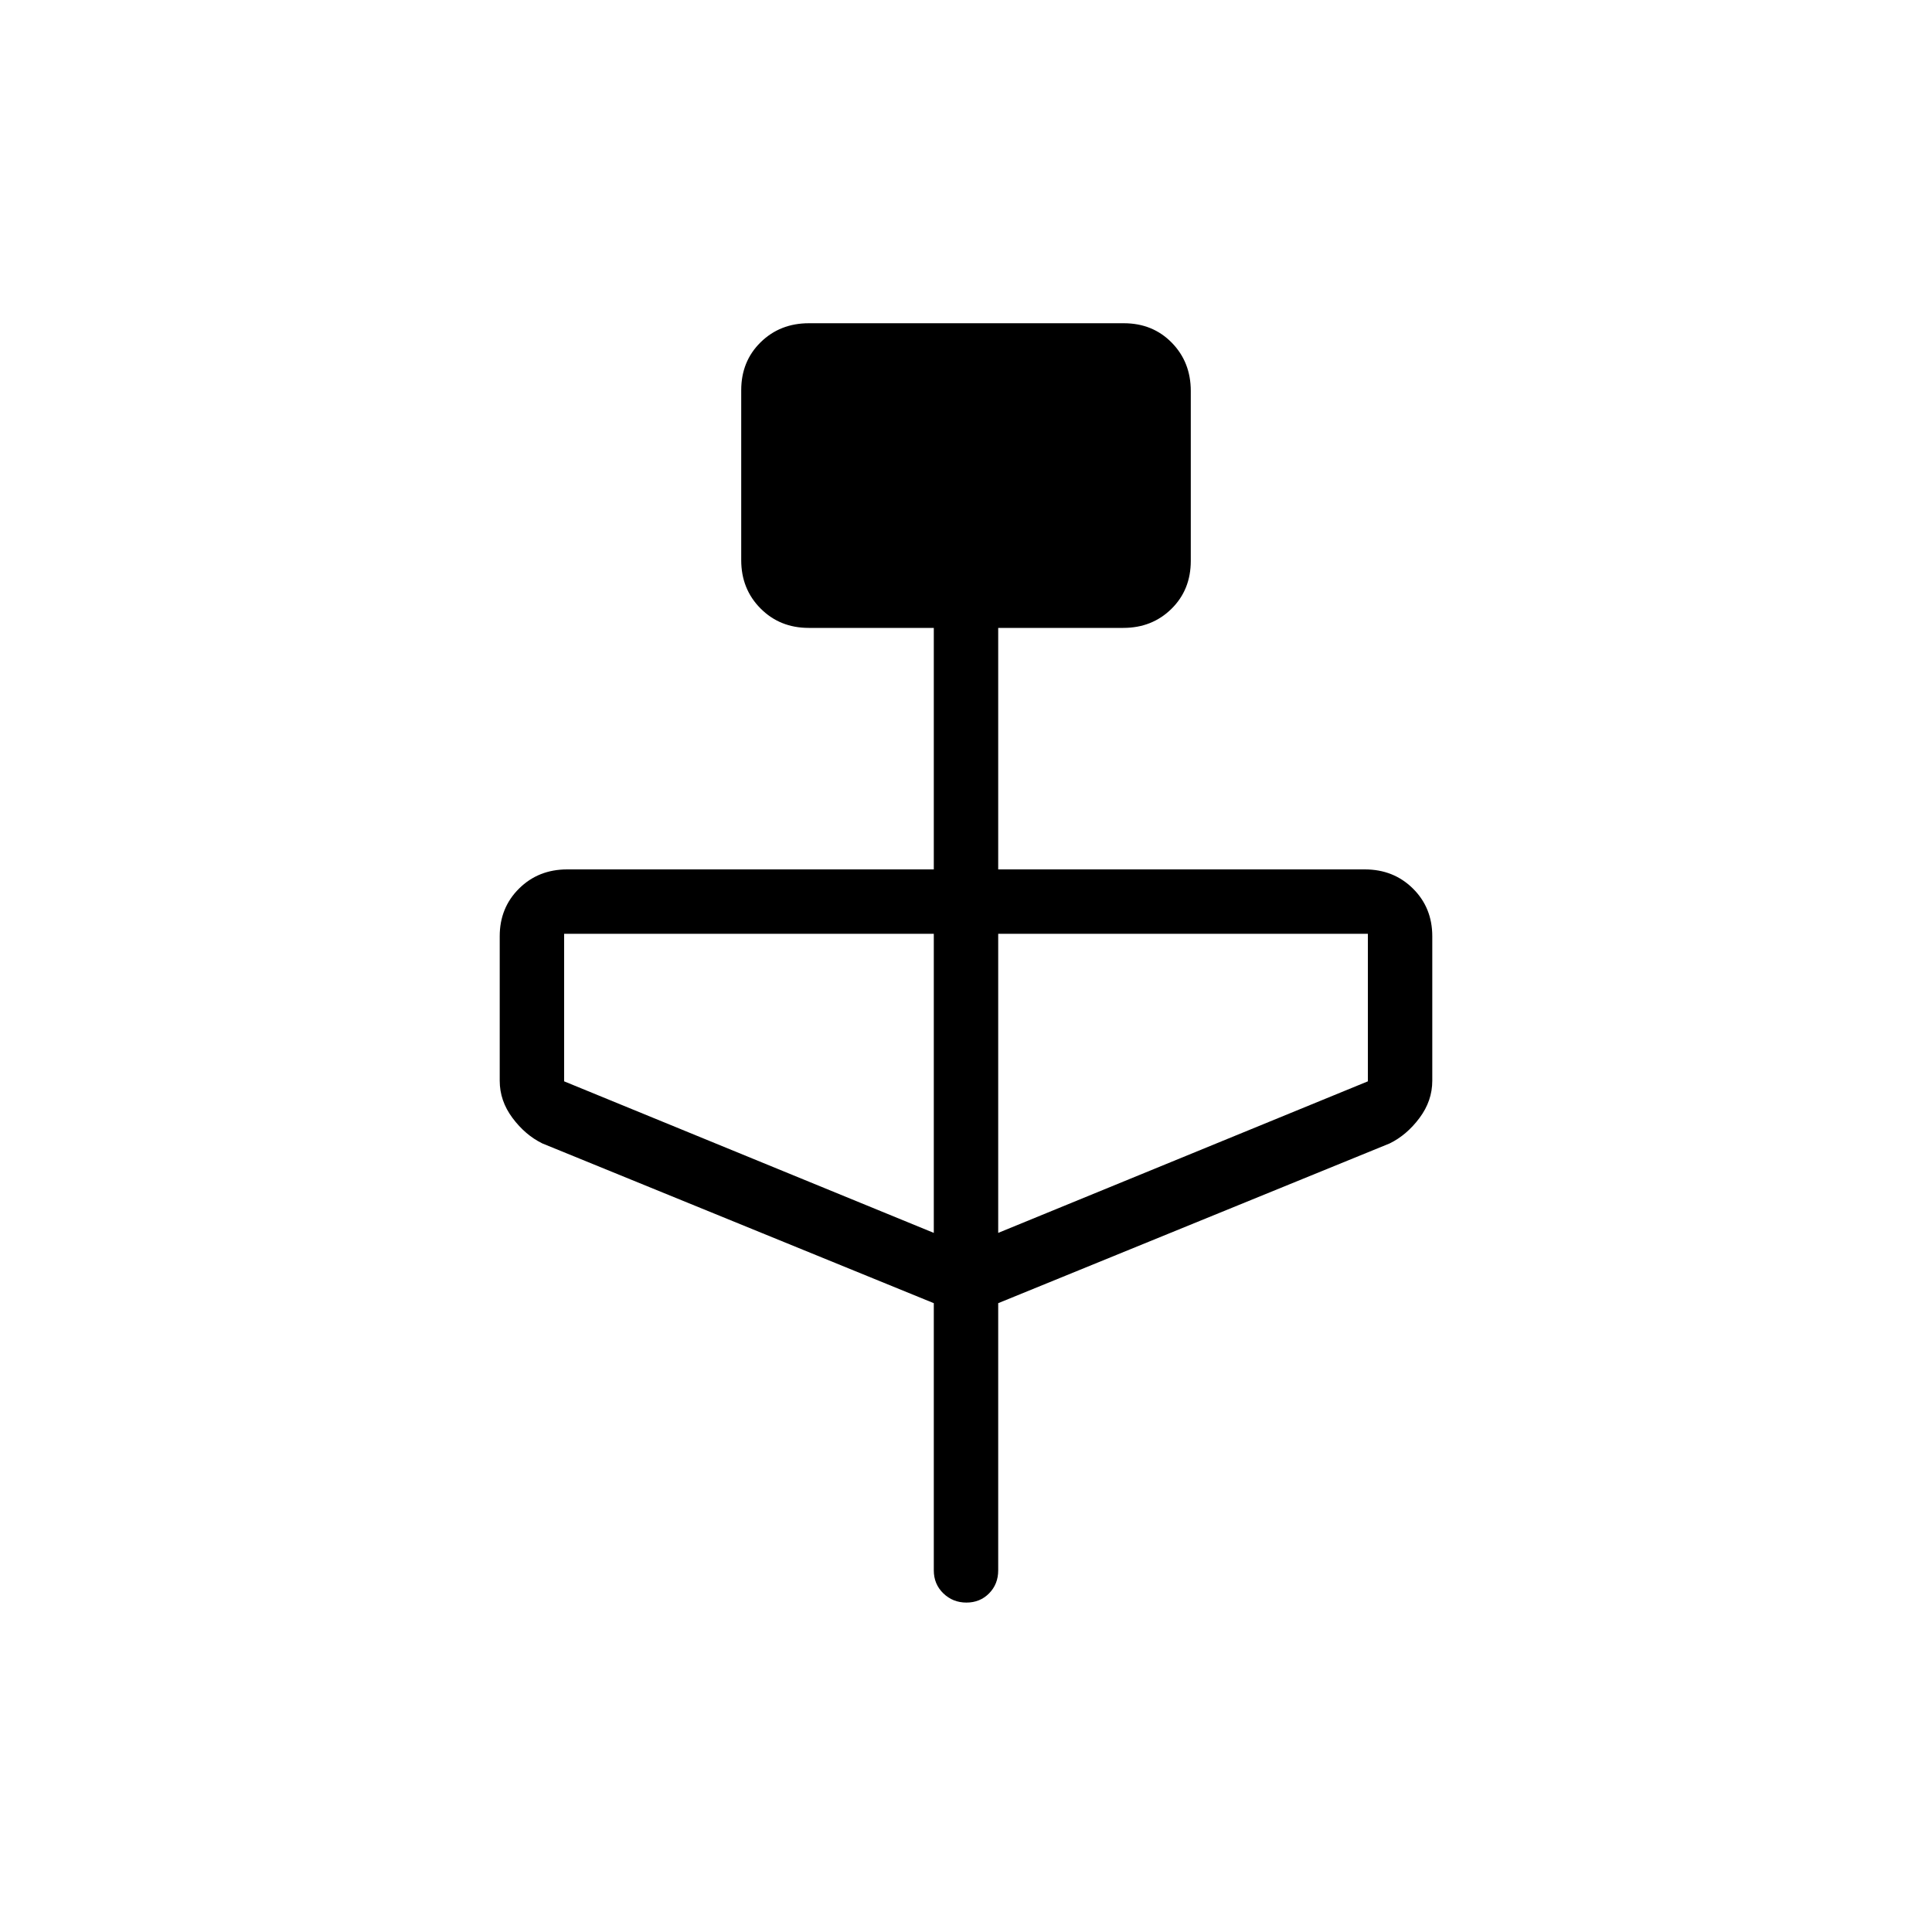 <svg xmlns="http://www.w3.org/2000/svg" height="20" viewBox="0 -960 960 960" width="20"><path d="m464-312.461-194.539-79.385Q261-396 254.654-404.5q-6.347-8.5-6.347-18.464v-71.821q0-14.182 9.612-23.698Q267.531-528 281.846-528H464v-120h-62.154q-14.315 0-23.927-9.648t-9.612-24.015v-84.432q0-14.367 9.638-23.828 9.637-9.462 23.989-9.462h156.484q14.351 0 23.813 9.648 9.462 9.648 9.462 24.015v84.432q0 14.367-9.612 23.828Q572.469-648 558.154-648H496v120h182.154q14.315 0 23.927 9.517 9.612 9.516 9.612 23.698v71.821q0 9.964-6.347 18.464-6.346 8.5-14.807 12.654L496-312.461v132.769q0 6.838-4.52 11.419t-11.269 4.581q-6.75 0-11.48-4.581Q464-172.854 464-179.692v-132.769Zm0-34.924V-496H280.308v73.308L464-347.385Zm32 0 183.692-75.307V-496H496v148.615Z"/></svg>